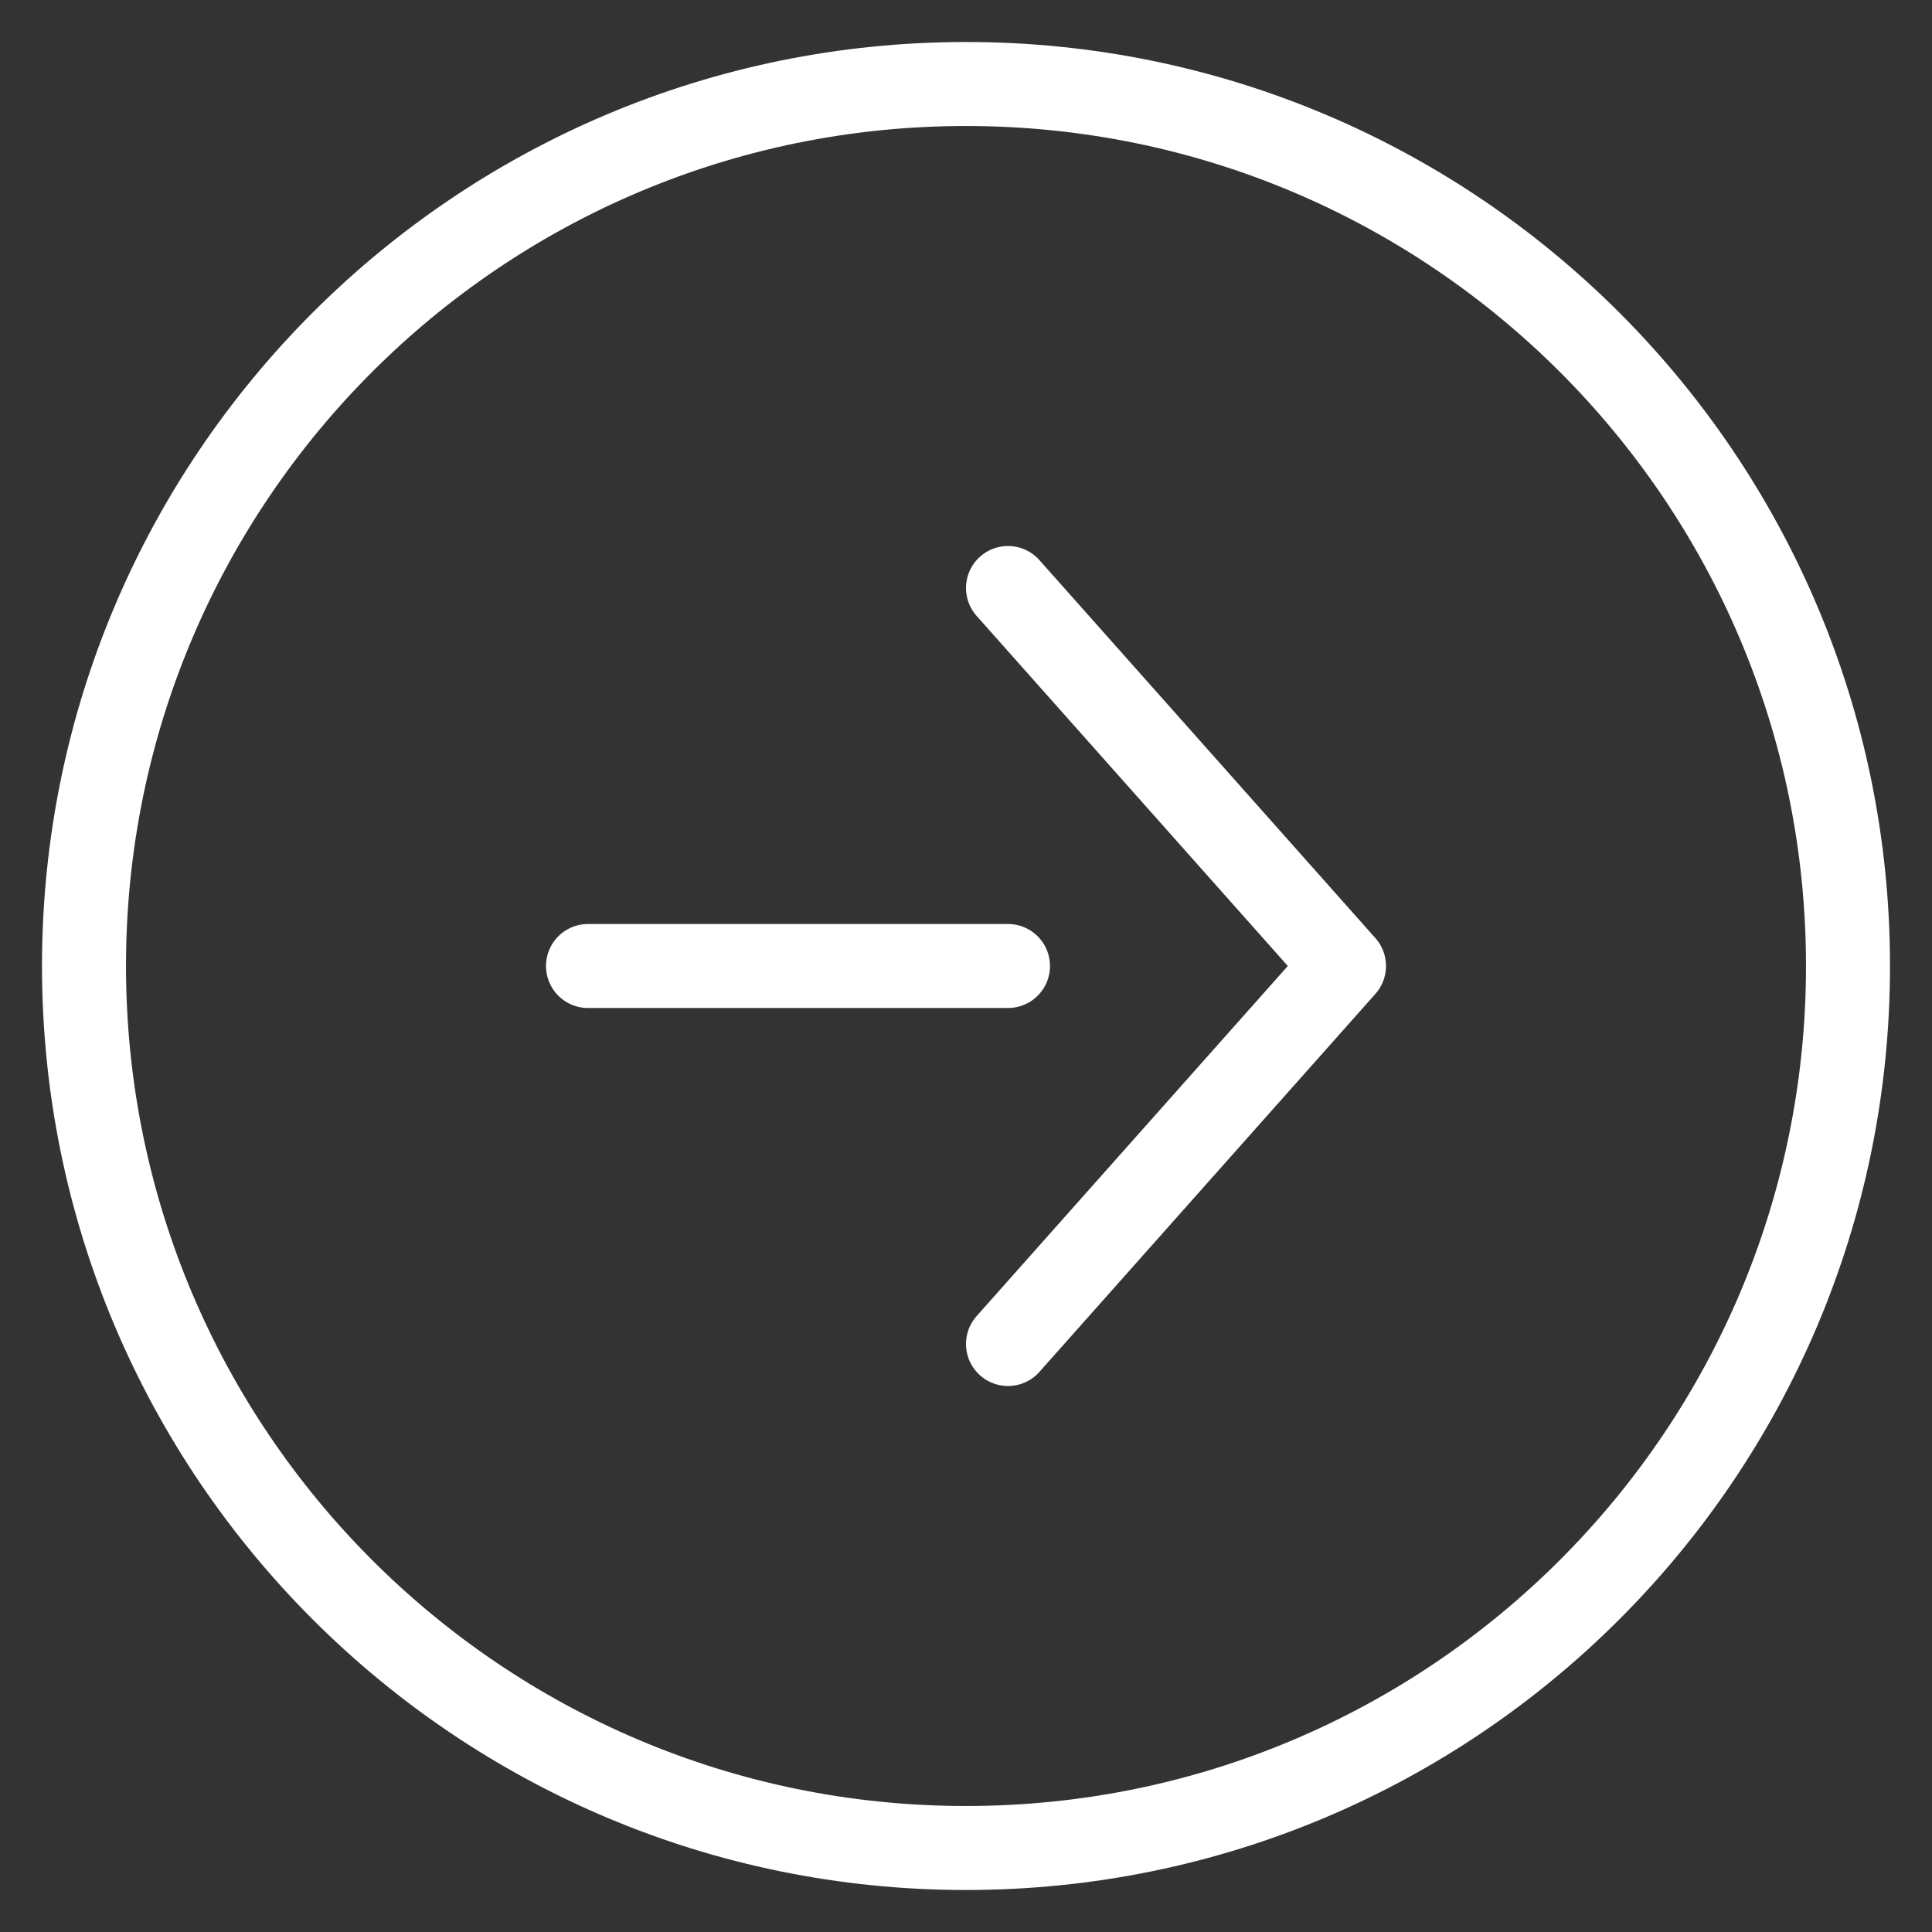 <?xml version="1.0" encoding="UTF-8"?>
<svg width="23px" height="23px" viewBox="0 0 23 23" version="1.1" xmlns="http://www.w3.org/2000/svg" xmlns:xlink="http://www.w3.org/1999/xlink">
    <rect x="0" y="0" width="23" height="23" fill="#333333" stroke="none"/>
    <!-- Generator: Sketch 61.2 (89653) - https://sketch.com -->
    <title>Group</title>
    <desc>Created with Sketch.</desc>
    <g id="Symbols" stroke="none" stroke-width="1" fill="none" fill-rule="evenodd">
        <g id="Btn/org" transform="translate(-103, -11)" stroke="#FFFFFF">
            <g id="Group-2">
                <g id="Group" transform="translate(104, 11.5)">
                    <path d="M10.5,21.5 C4.701,21.5 0,16.799 0,11 C0,5.201 4.701,0.5 10.5,0.5 C16.299,0.5 21,5.201 21,11 C21,16.799 16.299,21.5 10.5,21.5 Z" id="Fill-4"></path>
                    <line x1="6" y1="11" x2="11" y2="11" id="Stroke-6" stroke-linecap="round"></line>
                    <polyline id="Stroke-8" stroke-linecap="round" stroke-linejoin="round" points="11 6.5 15 11 11 15.5"></polyline>
                </g>
            </g>
        </g>
    </g>
</svg>